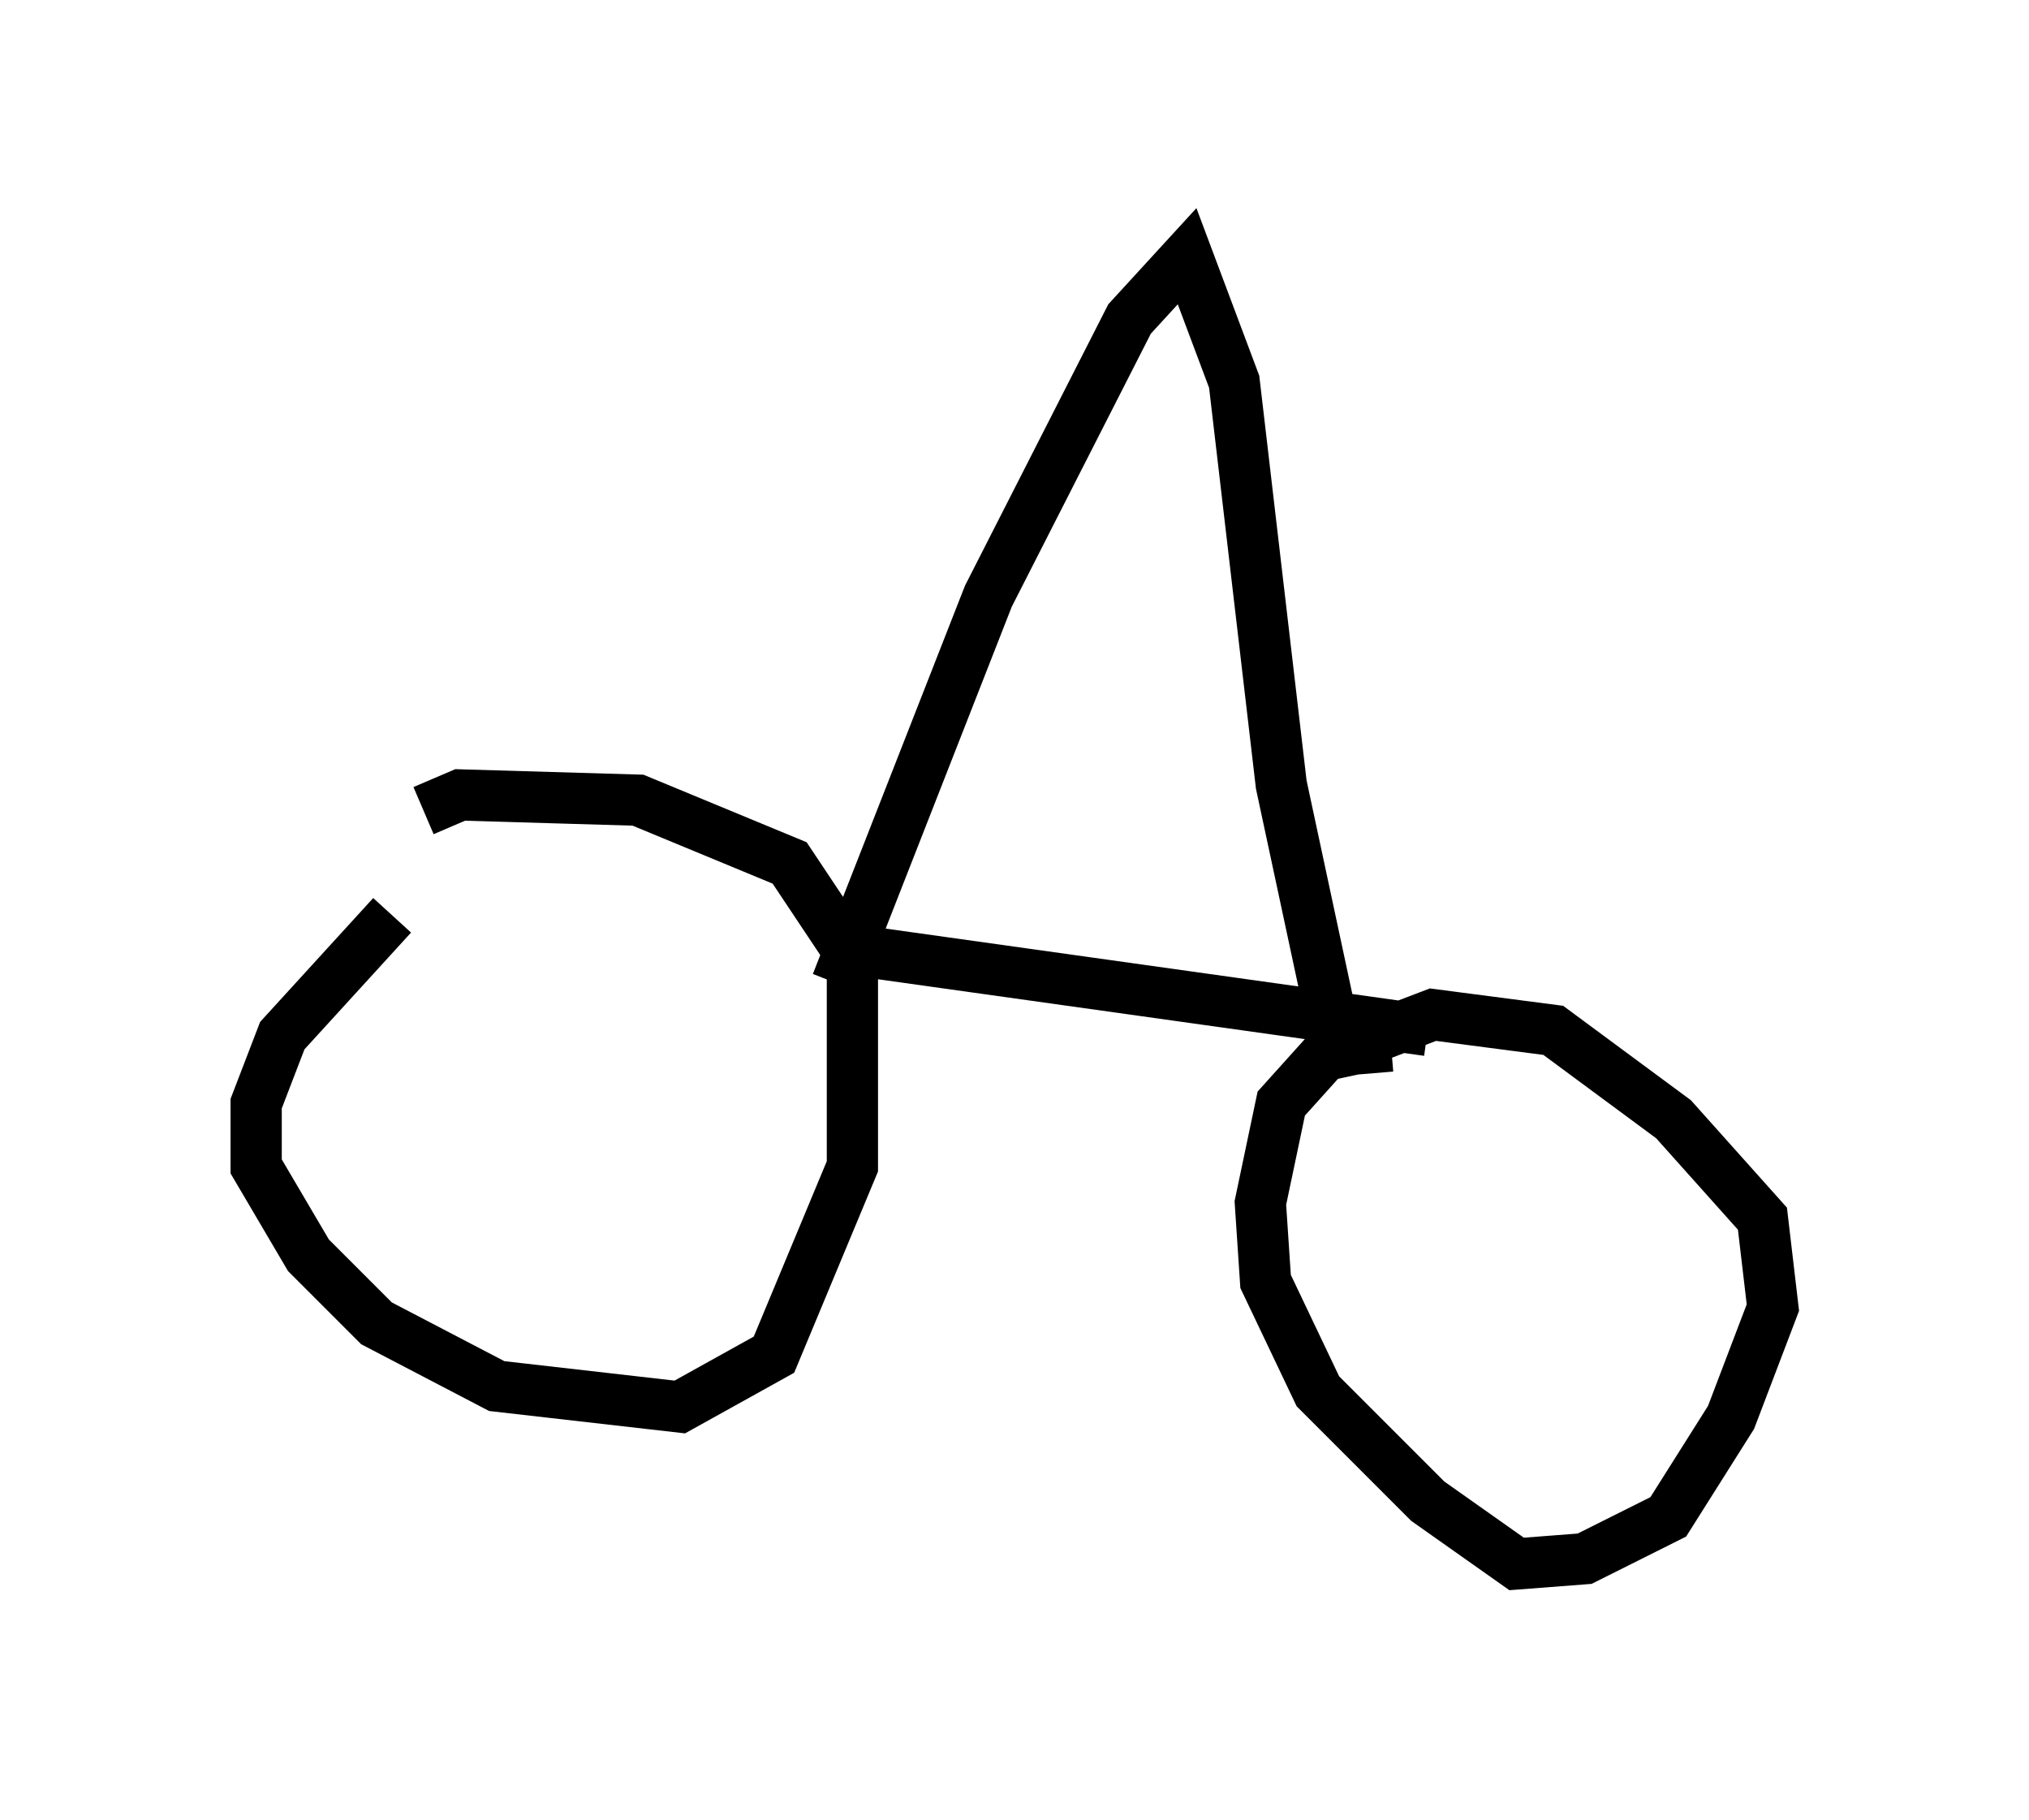 <?xml version="1.0" encoding="utf-8" ?>
<svg baseProfile="full" height="35.521" version="1.1" width="39.604" xmlns="http://www.w3.org/2000/svg" xmlns:ev="http://www.w3.org/2001/xml-events" xmlns:xlink="http://www.w3.org/1999/xlink"><defs /><rect fill="white" height="35.521" width="39.604" x="0" y="0" /><path d="M9.9, 17.658 m-2.246, 0.204 l-2.144, 2.348 -0.51, 1.327 l0.0, 1.225 1.021, 1.735 l1.327, 1.327 2.348, 1.225 l3.573, 0.408 1.838, -1.021 l1.531, -3.675 0.0, -4.083 l-1.225, -1.838 -2.96, -1.225 l-3.471, -0.102 -0.715, 0.306 m18.886, 4.594 l-1.225, 0.102 -0.919, 1.021 l-0.408, 1.94 0.102, 1.531 l1.021, 2.144 2.144, 2.144 l1.735, 1.225 1.327, -0.102 l1.633, -0.817 1.225, -1.94 l0.817, -2.144 -0.204, -1.735 l-1.735, -1.94 -2.348, -1.735 l-2.348, -0.306 -2.144, 0.817 m-9.494, -1.429 l2.96, -7.554 2.756, -5.41 l1.123, -1.225 0.919, 2.45 l0.919, 7.861 1.225, 5.717 m-9.29, -2.45 l10.923, 1.531 " fill="none" stroke="black" stroke-width="1" /></svg>